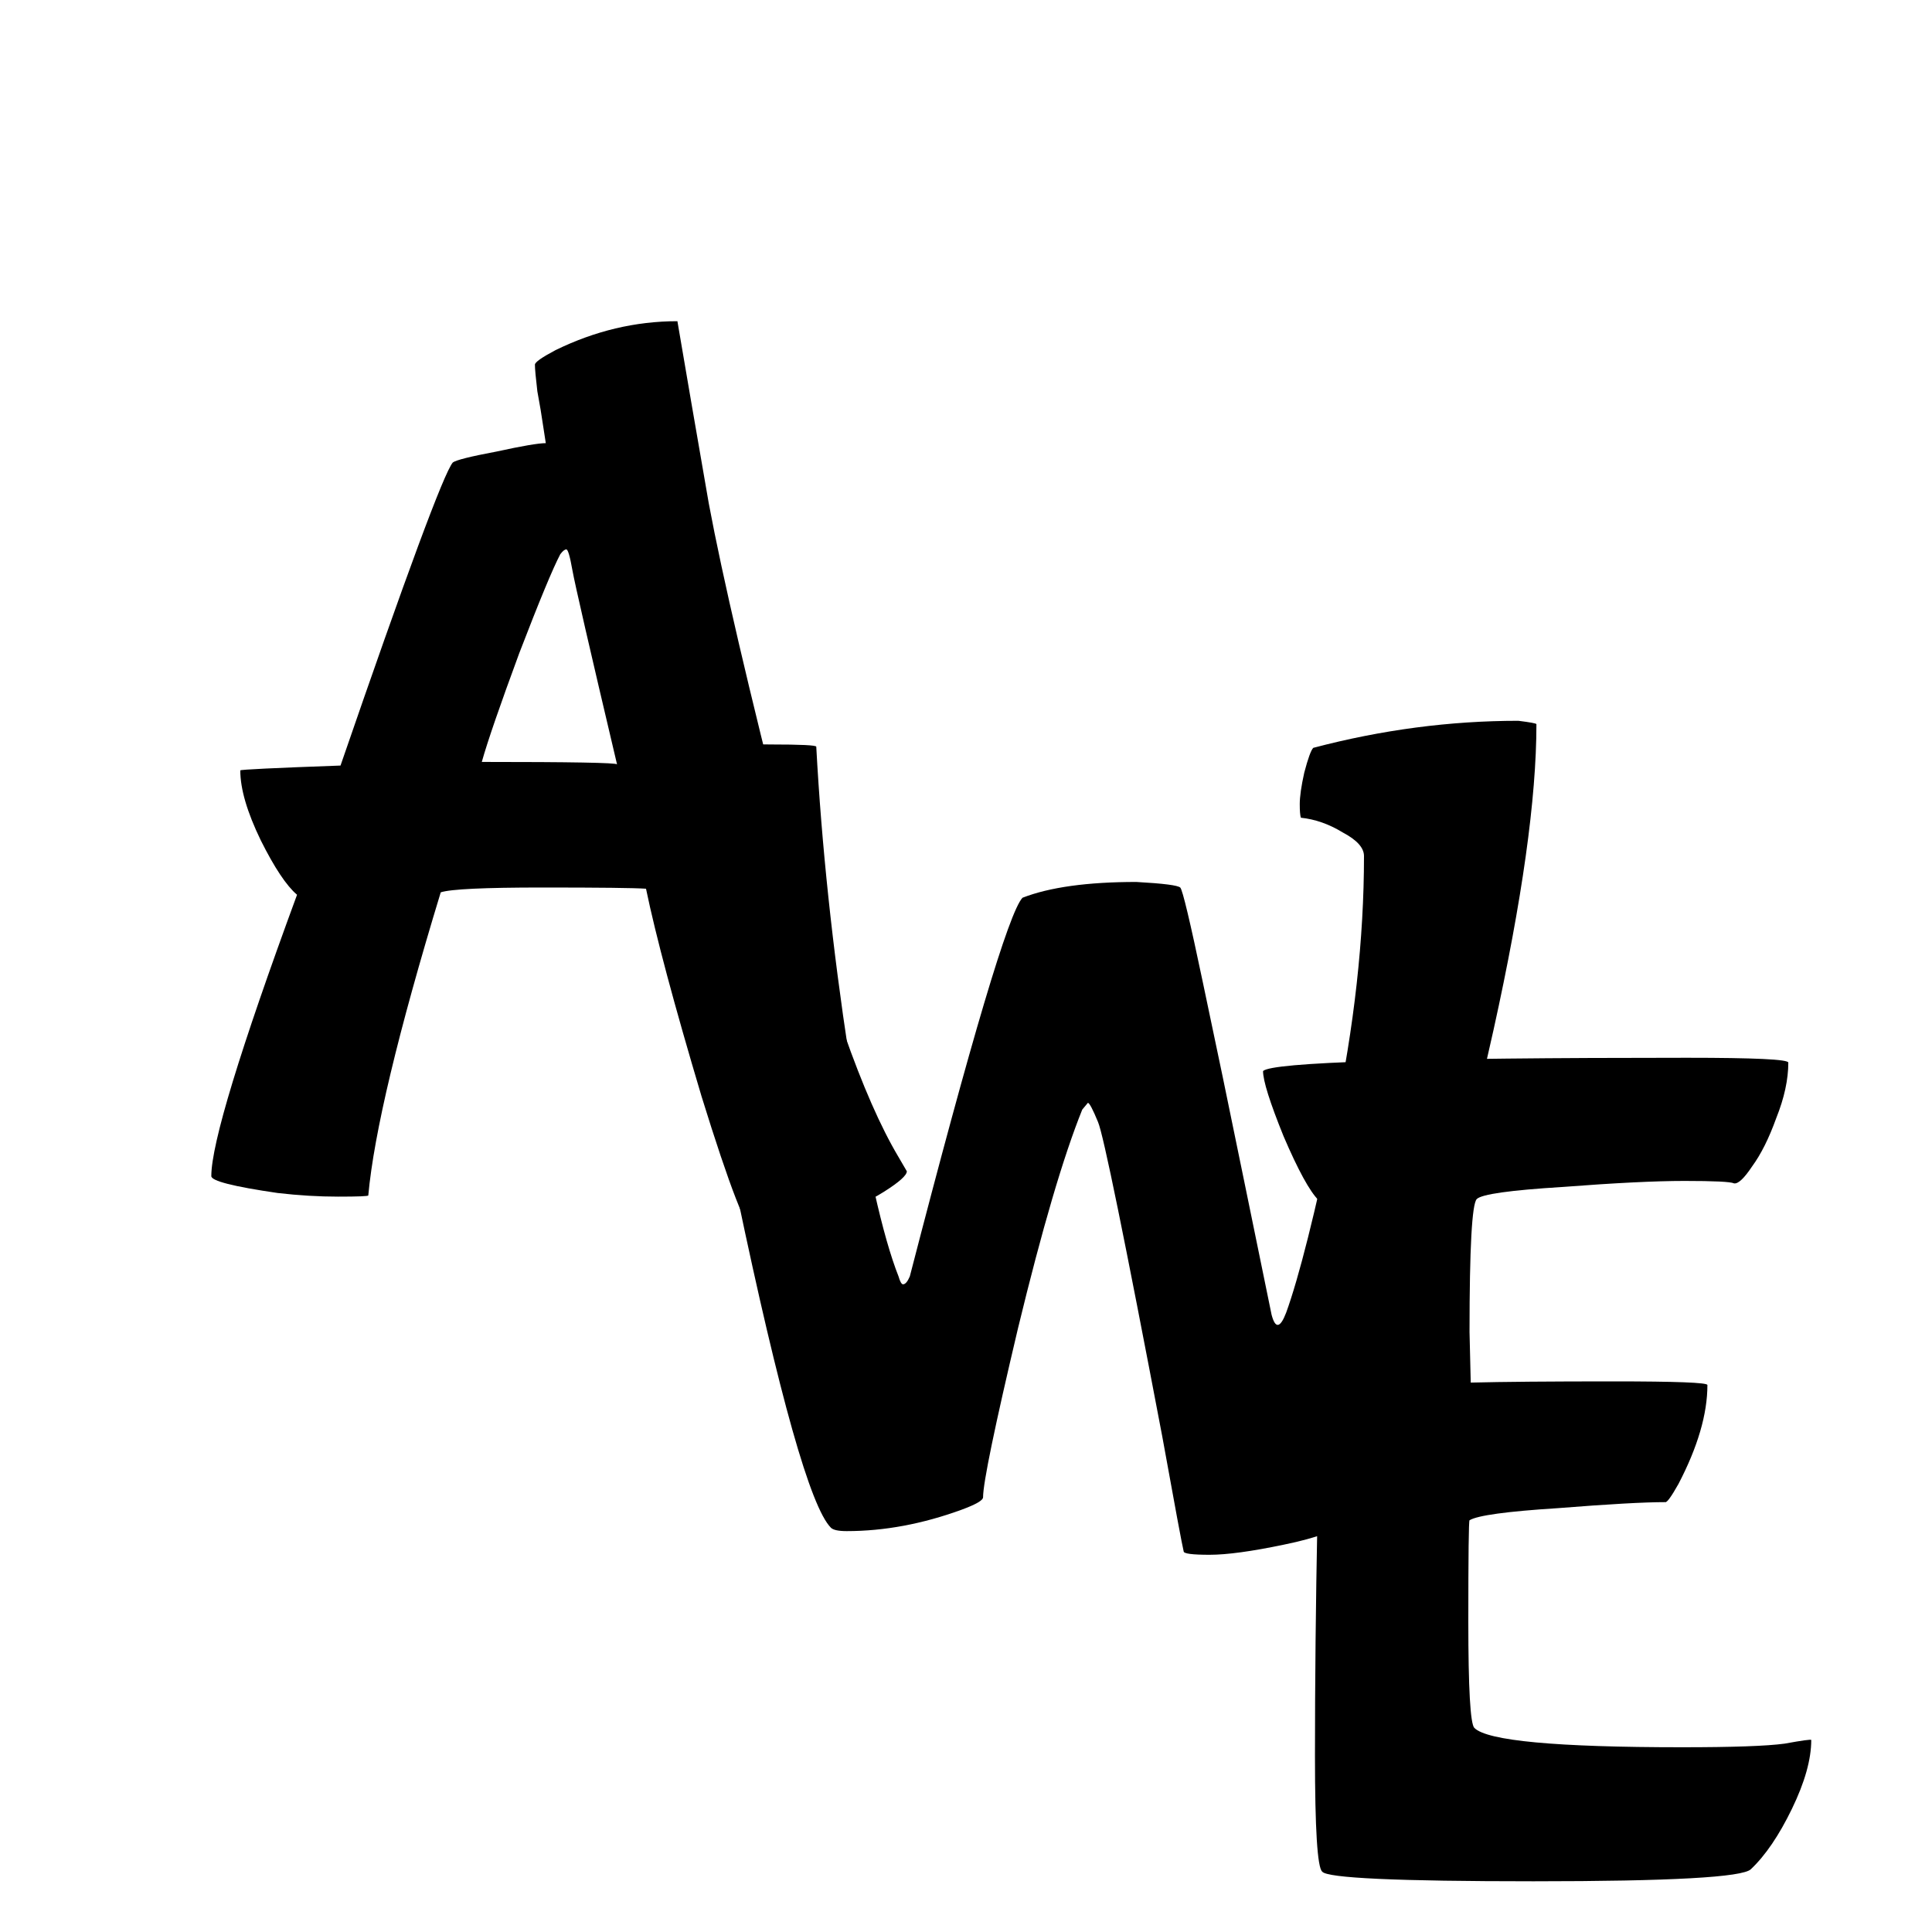 <svg width="90" height="90" viewBox="0 0 480 480" fill="none" xmlns="http://www.w3.org/2000/svg">
<g clip-path="url(#clip0_0_1)">
<path d="M160.5 220.8C157.7 220.6 149.1 220.5 134.7 220.5C120.3 220.5 111.9 220.9 109.5 221.7C98.9 256.5 92.9 281.6 91.5 297C91.5 297.2 89 297.3 84 297.3C79.2 297.3 74.2 297 69 296.4C58 294.8 52.5 293.4 52.5 292.2C52.5 284.2 59.6 260.9 73.8 222.3C71.2 220.1 68.2 215.6 64.8 208.8C61.4 201.8 59.7 196 59.7 191.4C59.7 191.2 68 190.8 84.6 190.2C101 142.6 110.3 117.5 112.5 114.9C113.3 114.3 116.9 113.4 123.3 112.2C129.7 110.8 133.8 110.1 135.6 110.1L135 106.2C134.6 103.4 134.1 100.4 133.5 97.2C133.1 93.8 132.9 91.6 132.9 90.6C132.9 90 134.6 88.8 138 87C147.8 82.2 157.9 79.8 168.3 79.8C170.3 91.6 172.9 106.7 176.1 125.1C179.5 143.3 186 171.2 195.6 208.8C205.2 246.4 214.4 272.6 223.2 287.4L225.3 291C225.3 292 223.4 293.7 219.6 296.1C215.8 298.5 210.8 300.8 204.6 303C198.4 305.2 192.7 306.3 187.5 306.3C185.7 306.3 181.3 295 174.3 272.4C167.5 249.6 162.9 232.4 160.5 220.8ZM153.3 189.9C146.5 161.1 142.8 145 142.2 141.6C141.6 138.2 141.1 136.5 140.7 136.5C140.3 136.5 139.8 136.9 139.2 137.7C137.4 141.1 134 149.3 129 162.3C124.2 175.3 121.1 184.3 119.7 189.3C141.9 189.3 153.1 189.5 153.3 189.9Z" fill="black"/>
<path d="M381.72 179.92C381.72 198.4 378.173 223.693 371.08 255.8C363.987 287.72 356.707 315.533 349.24 339.24C341.773 362.947 336.92 375.827 334.68 377.88C332.44 380.12 327.213 382.08 319 383.76C310.973 385.44 304.813 386.28 300.52 386.28C296.227 386.28 294.08 386 294.08 385.44C293.707 383.947 291.933 374.427 288.76 356.88C279.427 307.787 274.107 281.747 272.8 278.76C271.493 275.587 270.653 274 270.28 274L268.88 275.68C264.213 287.253 258.893 305.36 252.92 330C247.133 354.453 244.24 368.453 244.24 372C244.24 372.747 242.467 373.773 238.92 375.08C229.213 378.627 219.693 380.4 210.36 380.4C208.307 380.4 207 380.12 206.44 379.56C201.4 374.52 193.653 347.08 183.2 297.24C172.933 247.213 167.8 212.027 167.8 191.68C167.8 191.307 168.733 190.56 170.6 189.44C176.947 186.267 183.853 184.773 191.32 184.96C198.973 184.96 202.8 185.147 202.8 185.52C204.107 209.787 206.813 235.36 210.92 262.24C215.213 288.933 219.32 307.227 223.24 317.12C223.613 318.427 223.987 319.08 224.36 319.08C224.92 319.08 225.48 318.427 226.04 317.12C241.347 257.947 250.68 226.587 254.04 223.04C260.76 220.427 270.187 219.12 282.32 219.12C289.04 219.493 292.68 219.96 293.24 220.52C293.8 221.08 295.667 228.92 298.84 244.04C302.013 258.973 305.467 275.587 309.2 293.88C312.933 311.987 315.173 322.907 315.92 326.64C316.853 330.187 318.067 330 319.56 326.08C322.733 317.307 326.747 301.347 331.6 278.2C336.453 255.053 338.88 233.213 338.88 212.68C338.88 210.627 337.107 208.667 333.56 206.8C330.2 204.747 326.747 203.533 323.2 203.16C323.013 202.6 322.92 201.48 322.92 199.8C322.92 197.933 323.293 195.32 324.04 191.96C324.973 188.413 325.72 186.36 326.28 185.8C343.267 181.32 360.253 179.08 377.24 179.08C380.227 179.453 381.72 179.733 381.72 179.92Z" fill="black"/>
<path d="M327.9 344.7L328.2 312.3C328.2 303.7 328 299 327.6 298.2C325.4 296 322.5 290.7 318.9 282.3C315.5 273.9 313.8 268.5 313.8 266.1C316 263.9 351.1 262.8 419.1 262.8C435.9 262.8 444.3 263.2 444.3 264C444.3 268.2 443.3 272.8 441.3 277.8C439.5 282.8 437.5 286.8 435.3 289.8C433.3 292.8 431.8 294.2 430.8 294C430 293.6 425.9 293.4 418.5 293.4C411.3 293.4 401.2 293.9 388.2 294.9C375.2 295.7 368.1 296.7 366.9 297.9C365.7 299.1 365.1 310.1 365.1 330.9L365.4 343.5C373.4 343.3 385.2 343.2 400.8 343.2C416.4 343.2 424.2 343.5 424.2 344.1C424.2 351.3 421.8 359.5 417 368.7C415.2 371.9 414.1 373.4 413.7 373.2C408.5 373.2 399.6 373.7 387 374.7C374.4 375.5 367.1 376.5 365.1 377.7C364.9 377.9 364.8 386.3 364.8 402.9C364.8 419.5 365.3 428.3 366.3 429.3C369.5 432.5 386.7 434.1 417.9 434.1C430.5 434.1 439 433.8 443.4 433.2C447.8 432.4 450 432.1 450 432.3C450 437.1 448.4 442.8 445.2 449.4C442 456 438.6 461 435 464.4C433 466.4 415 467.4 381 467.4C347.2 467.4 329.7 466.6 328.5 465C327.3 464 326.7 454.4 326.7 436.2C326.7 417.8 326.9 398.4 327.3 378C323.7 374.8 320.2 369.8 316.8 363C313.6 356.2 312 350.4 312 345.6C312 345.4 317.3 345.1 327.9 344.7Z" fill="black"/>
</g>
<defs>
<clipPath id="clip0_0_1">
<rect width="480" height="480" fill="white"/>
</clipPath>
</defs>
</svg>
